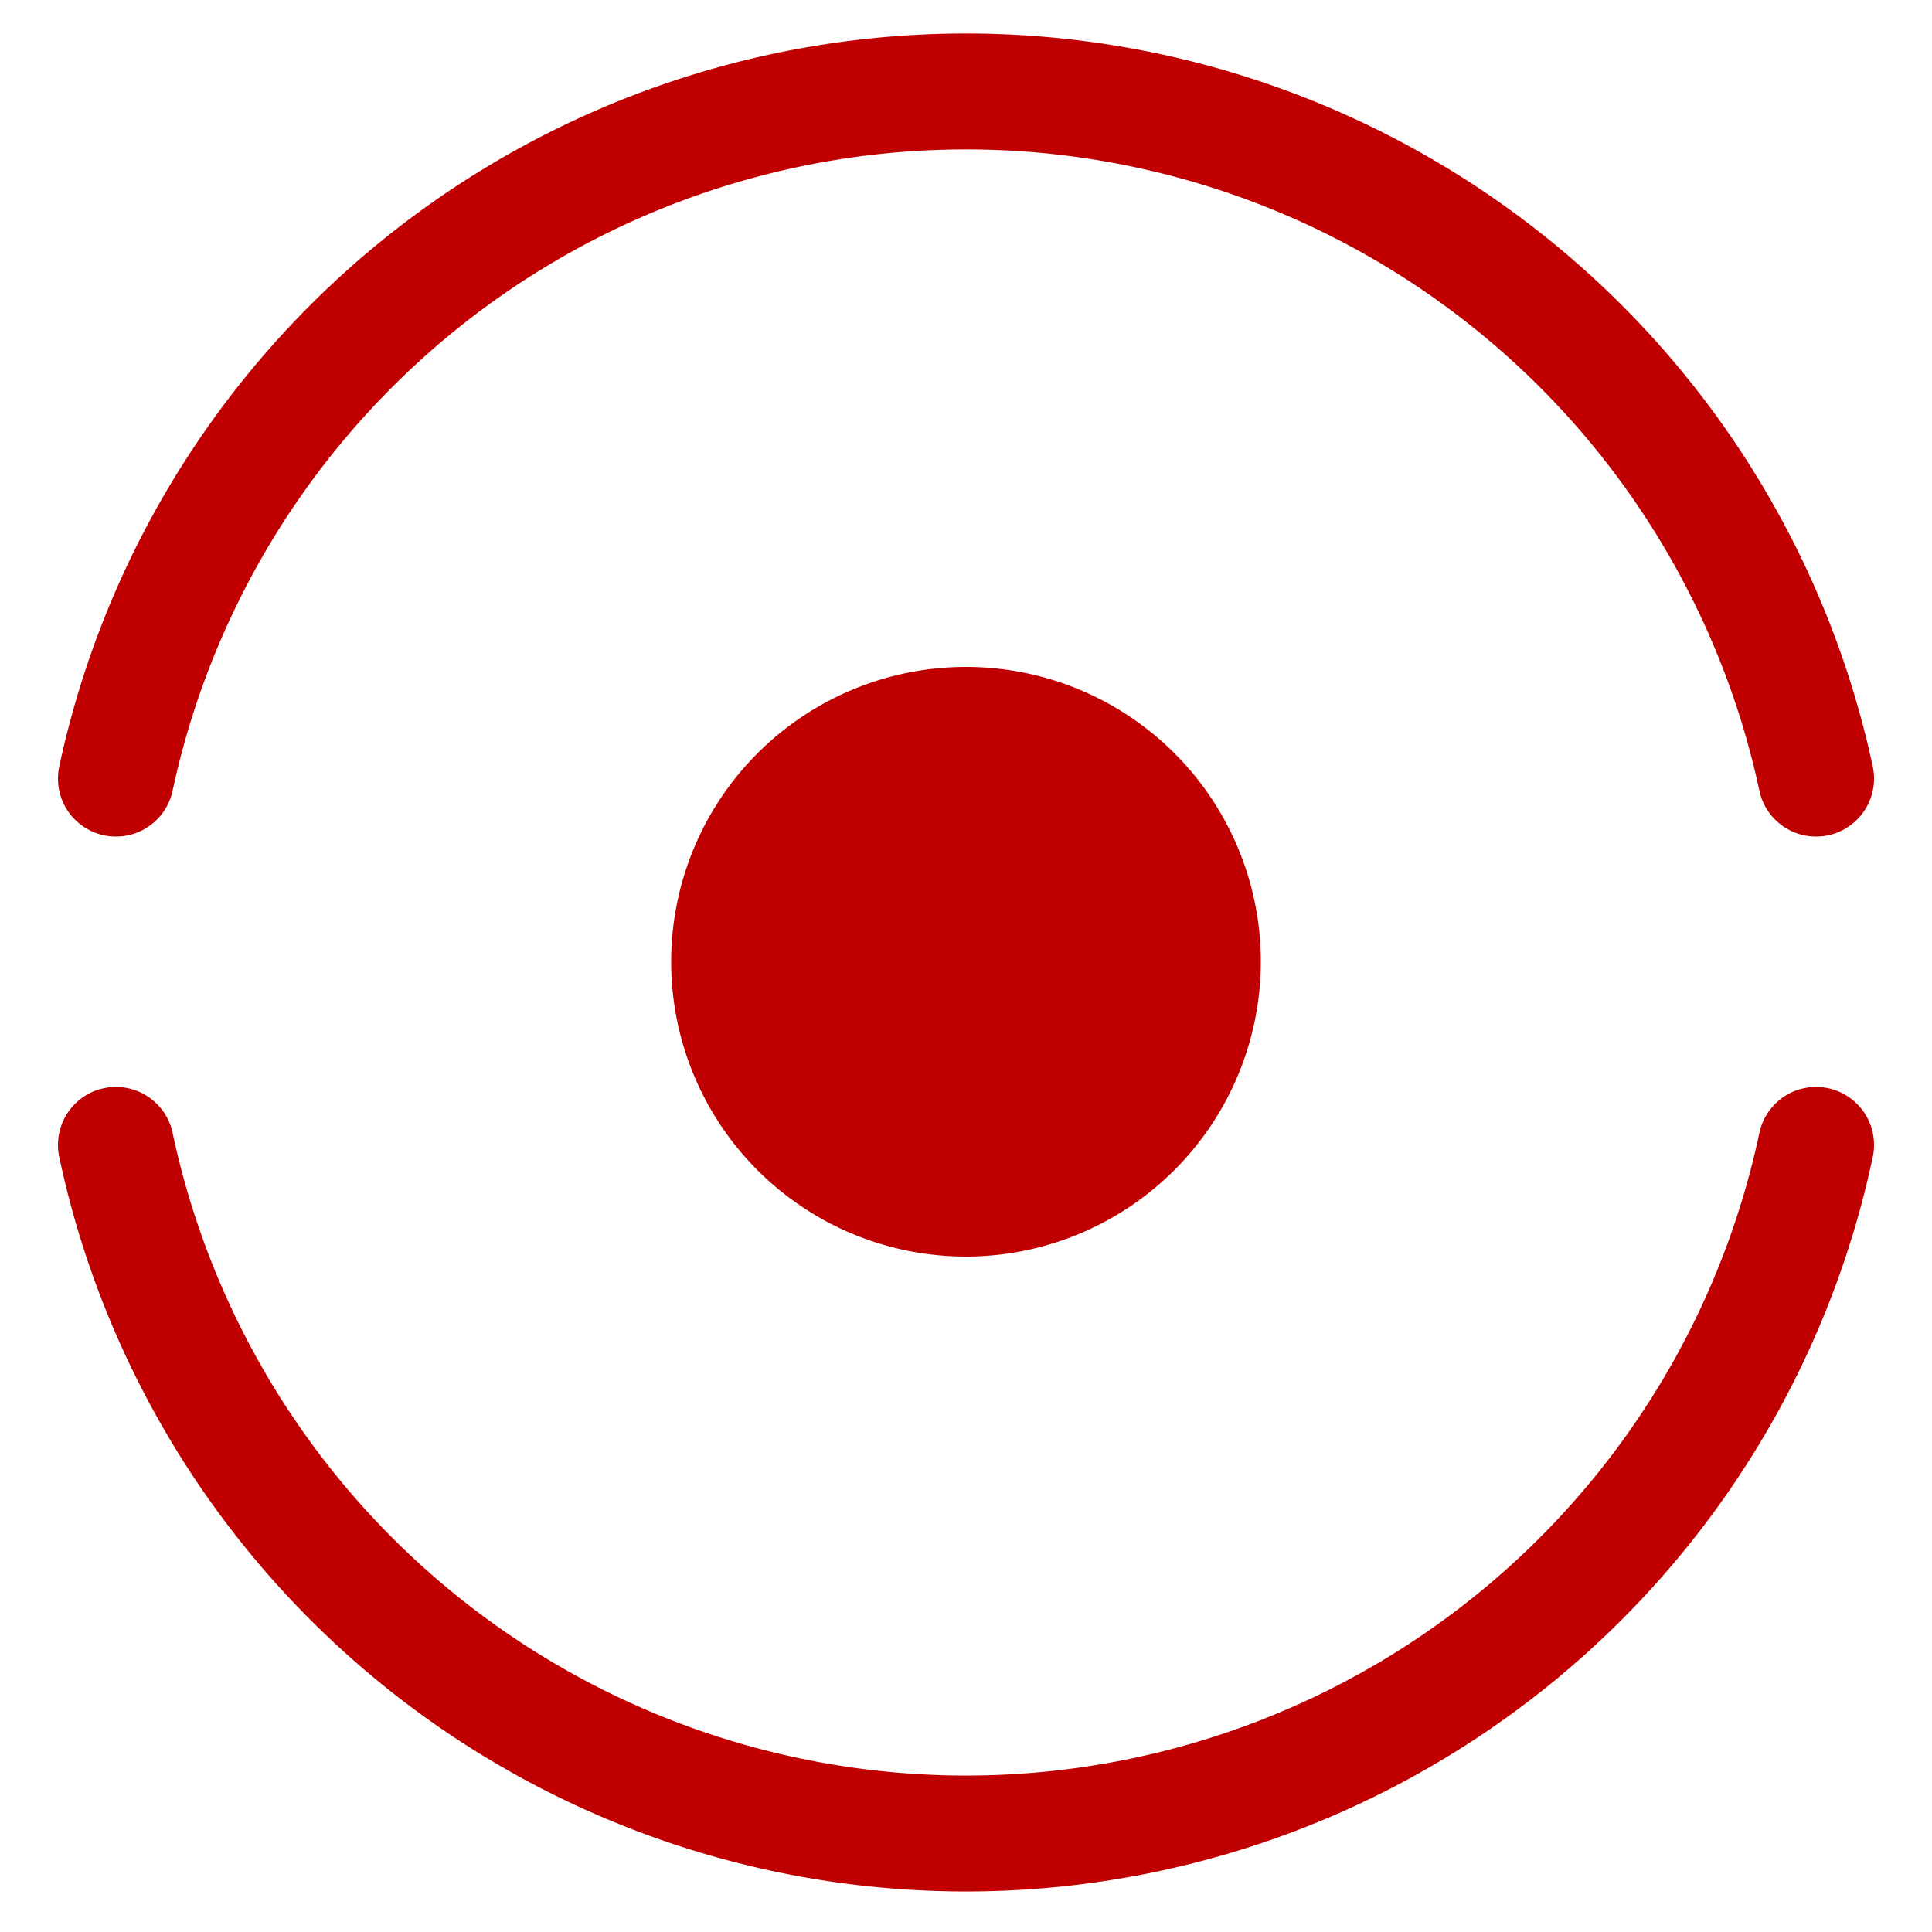 <svg id="Layer_1" data-name="Layer 1" xmlns="http://www.w3.org/2000/svg" viewBox="0 0 50 50"><defs><style>.cls-1{fill:none;stroke:#c00000;stroke-linecap:round;stroke-linejoin:round;stroke-width:3px;}.cls-1,.cls-2{fill-rule:evenodd;}.cls-2{fill:#c00000;}</style></defs><path class="cls-1" d="M47,29.63a22.49,22.49,0,0,1-44,0"/><path class="cls-1" d="M3,20.15a22.5,22.5,0,0,1,44,0"/><path class="cls-2" d="M25,32.52a7.63,7.63,0,1,1,7.63-7.63A7.64,7.64,0,0,1,25,32.52Z"/></svg>